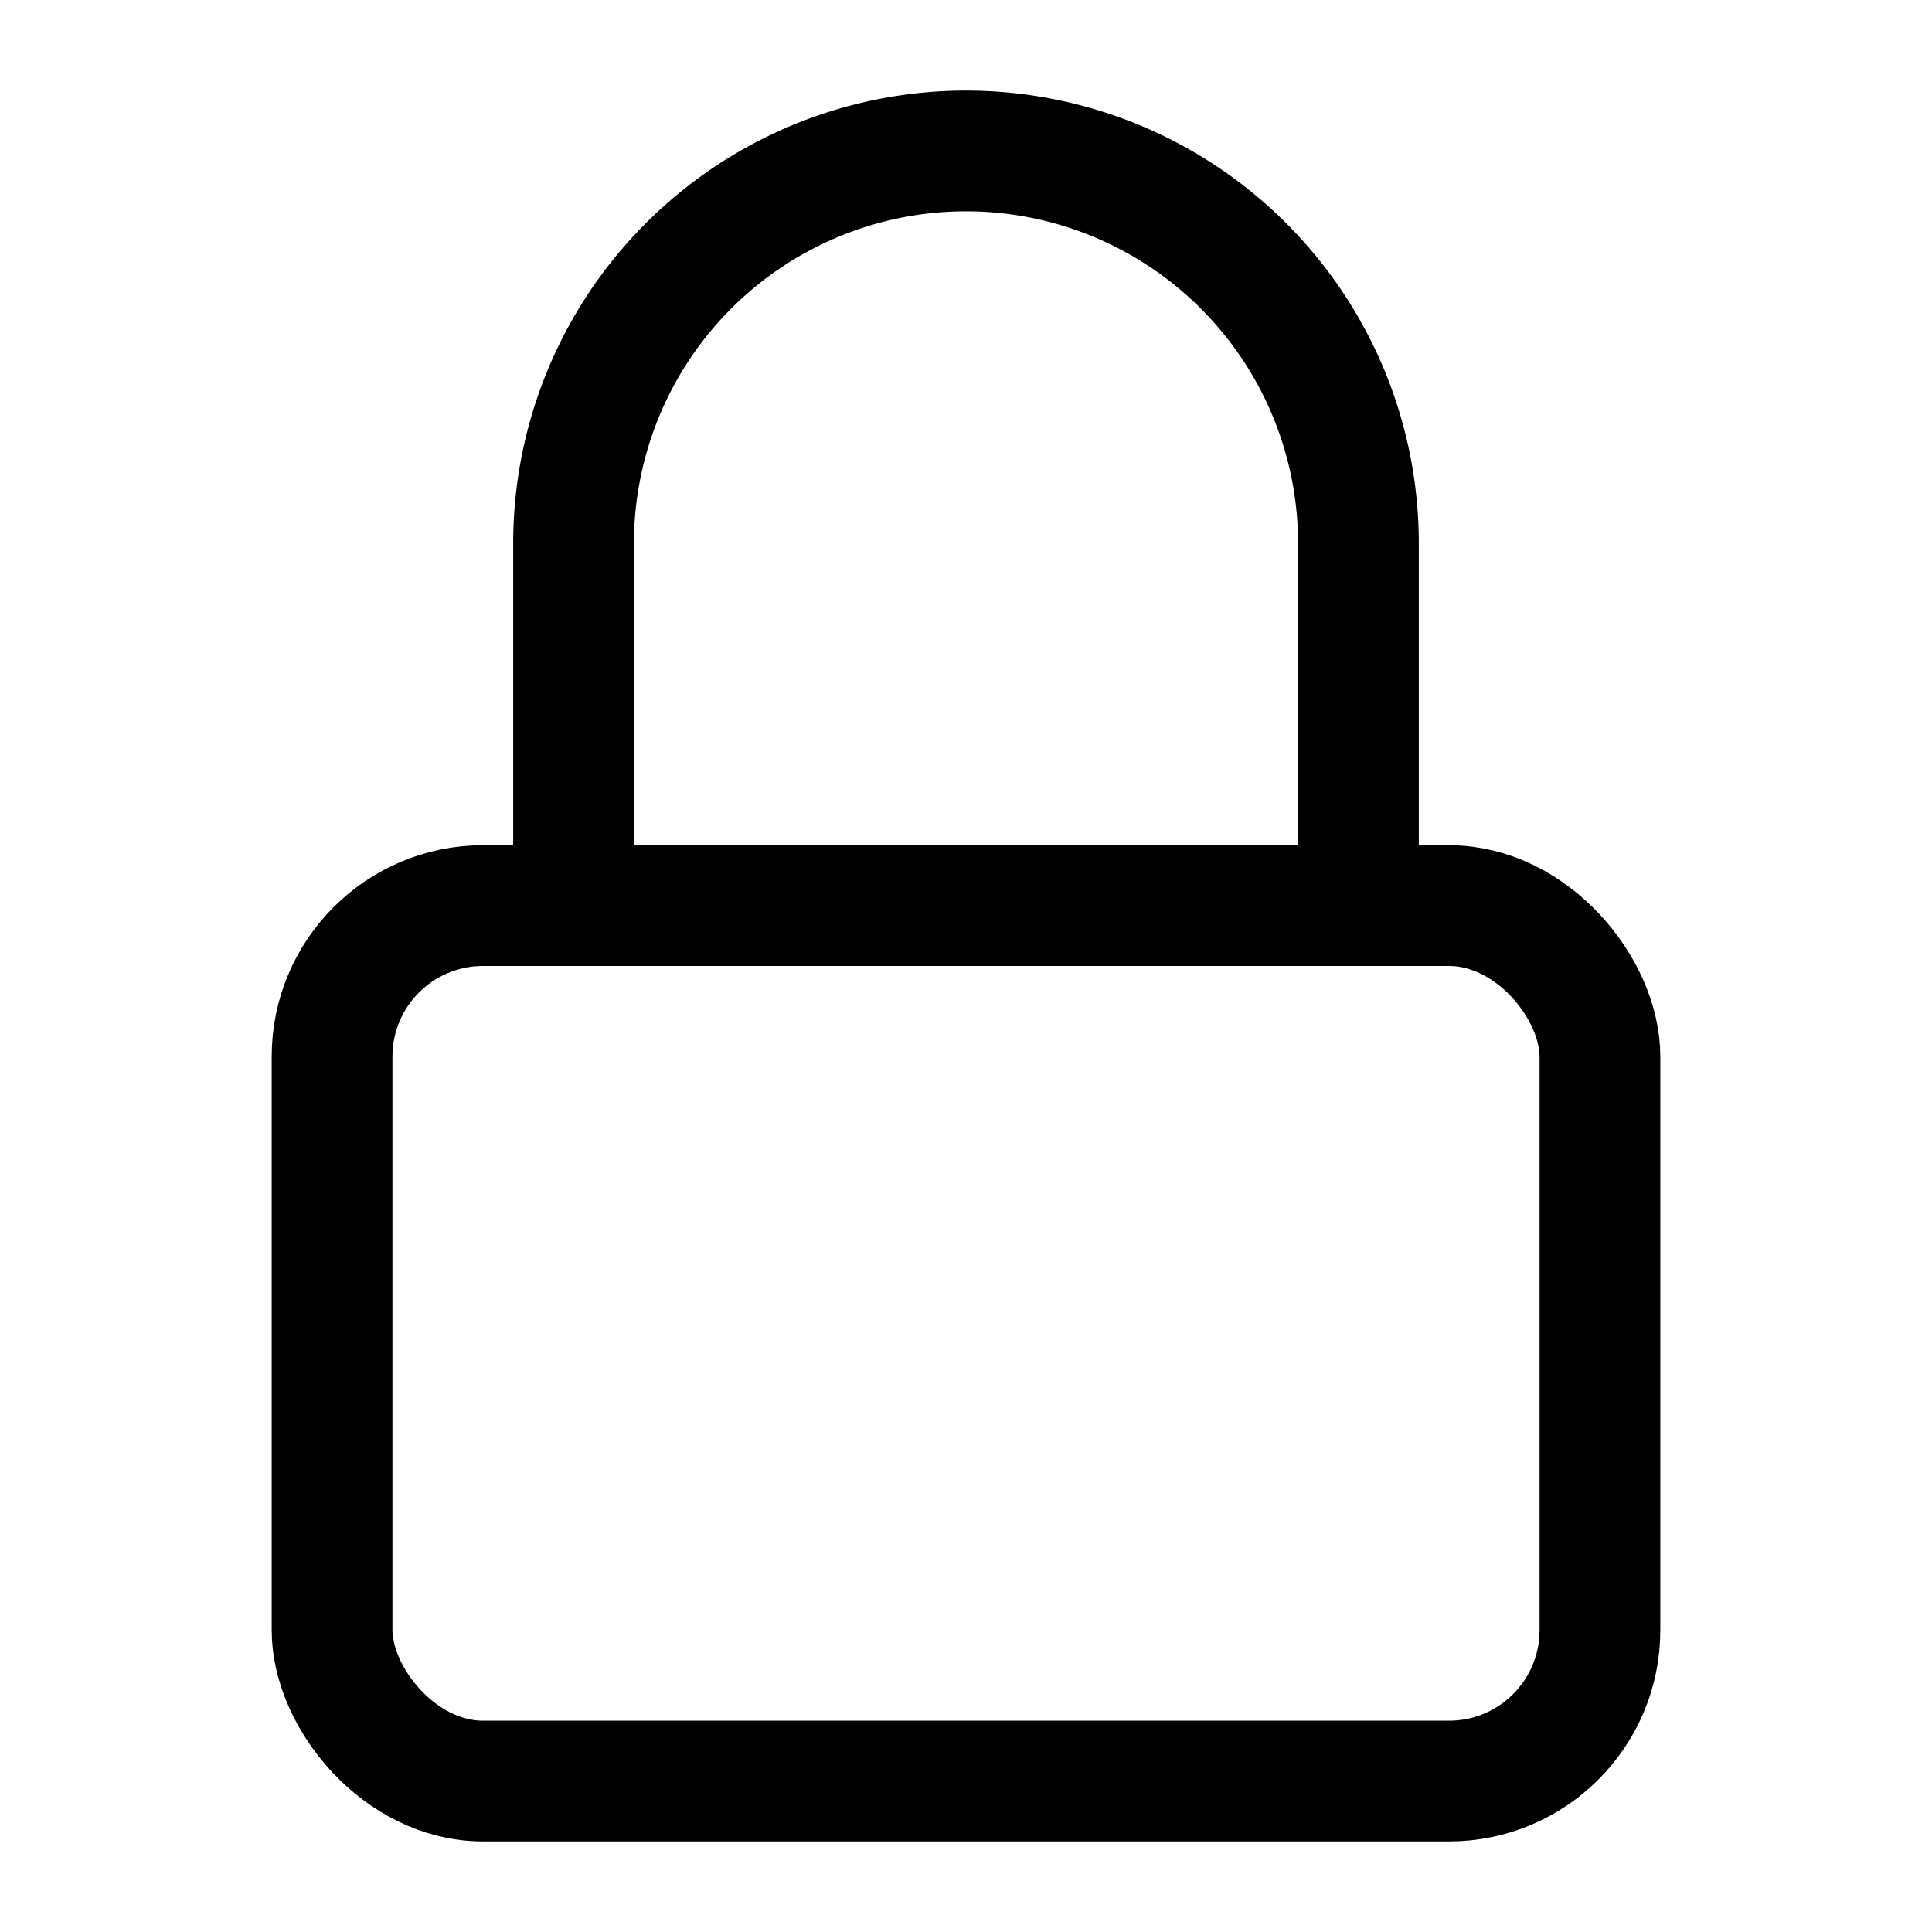 <svg xmlns="http://www.w3.org/2000/svg" width="64" height="64" viewBox="0 0 64 64">
  <title>lock</title>
  <rect x="11" y="30" width="42" height="29" rx="5" ry="5" fill="none" stroke="#000" stroke-linecap="round" stroke-linejoin="round" stroke-width="4"/>
  <path d="M45,30V18A13,13,0,0,0,32,5h0A13,13,0,0,0,19,18V30" fill="none" stroke="#000" stroke-linecap="round" stroke-linejoin="round" stroke-width="4"/>
</svg>
